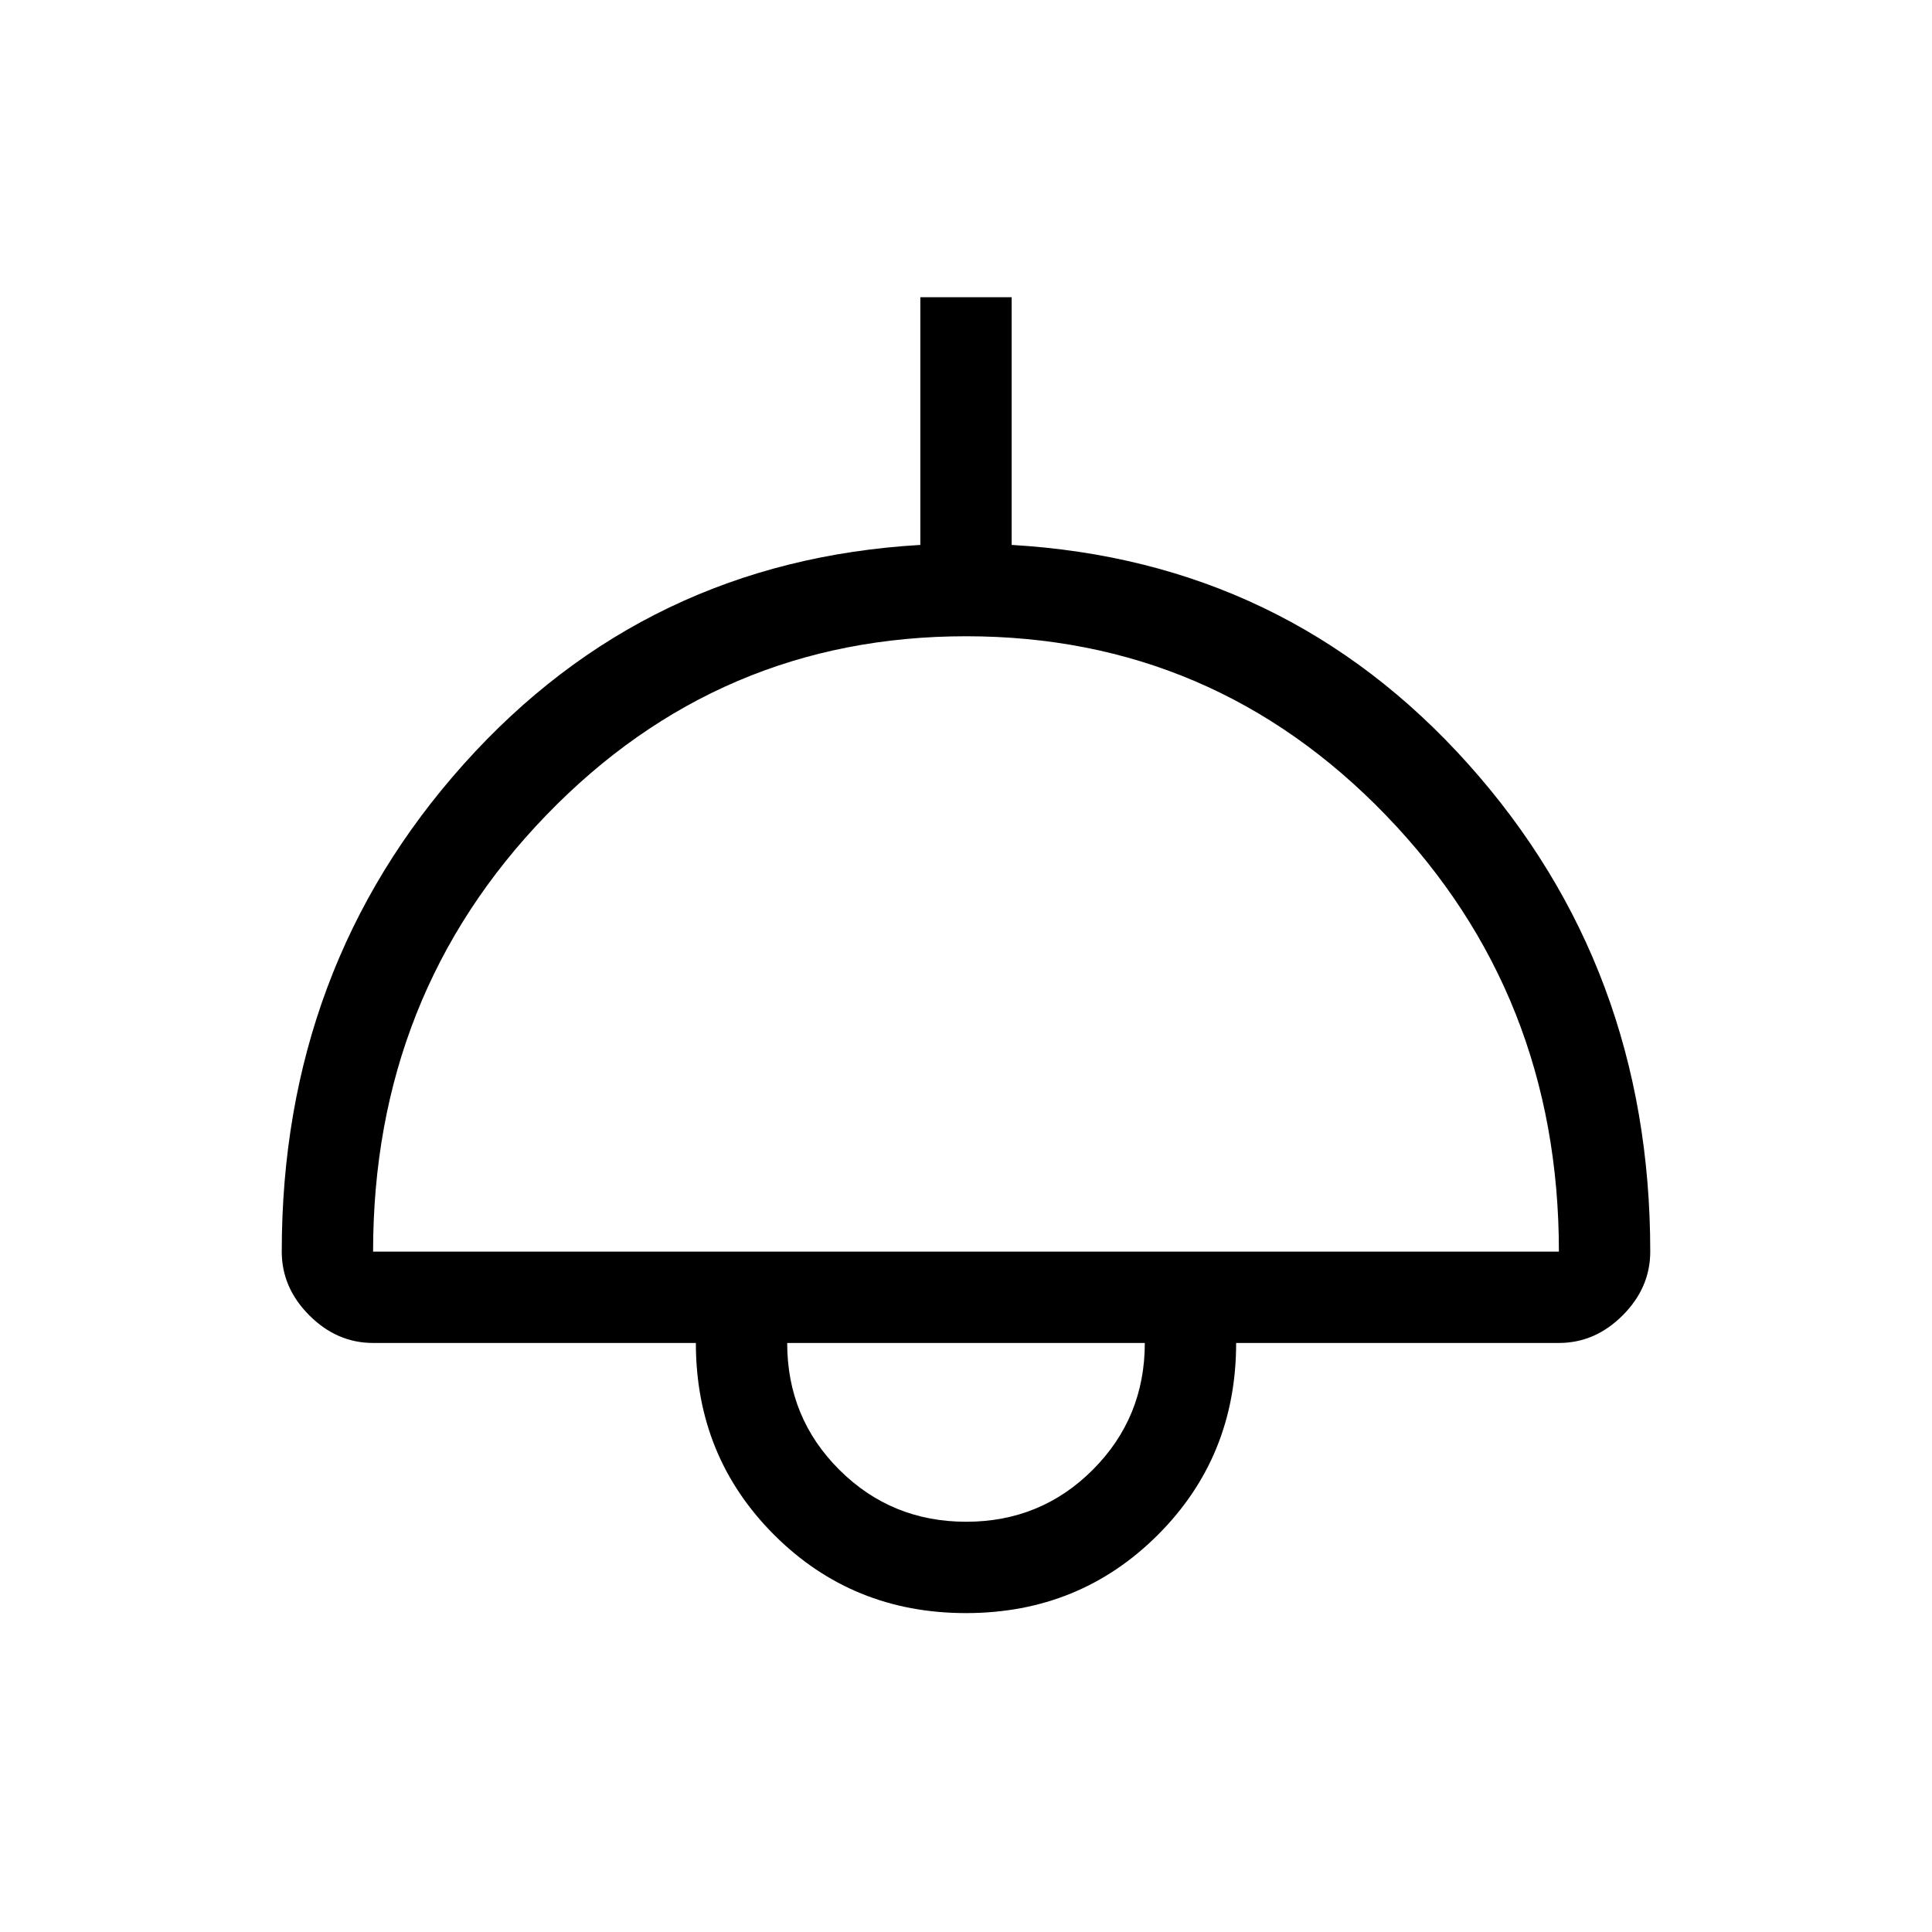 <svg xmlns="http://www.w3.org/2000/svg" width="48" height="48" viewBox="0 -960 960 960"><path d="M480-158.46q-56.46 0-95.35-38.89-38.88-38.88-38.88-95.34H185.39q-17.98 0-31.68-13.71Q140-320.11 140-338.08q0-141.23 90.42-242.23 90.43-101 226.89-108.92v-123.08h45.38v123.08q136.46 7.92 226.89 108.92Q820-479.31 820-338.08q0 17.97-13.71 31.68-13.7 13.71-31.68 13.71H614.23q0 56.46-38.88 95.34-38.89 38.89-95.35 38.89ZM185.39-338.08h589.22q0-127.77-85.9-216.77-85.91-89-208.66-89-122.74 0-208.7 89t-85.96 216.77ZM480.1-203.85q37.13 0 62.94-25.87 25.81-25.88 25.81-62.97h-177.7q0 37.23 25.91 63.03 25.9 25.81 63.04 25.81Zm-.1-88.84Z"/></svg>